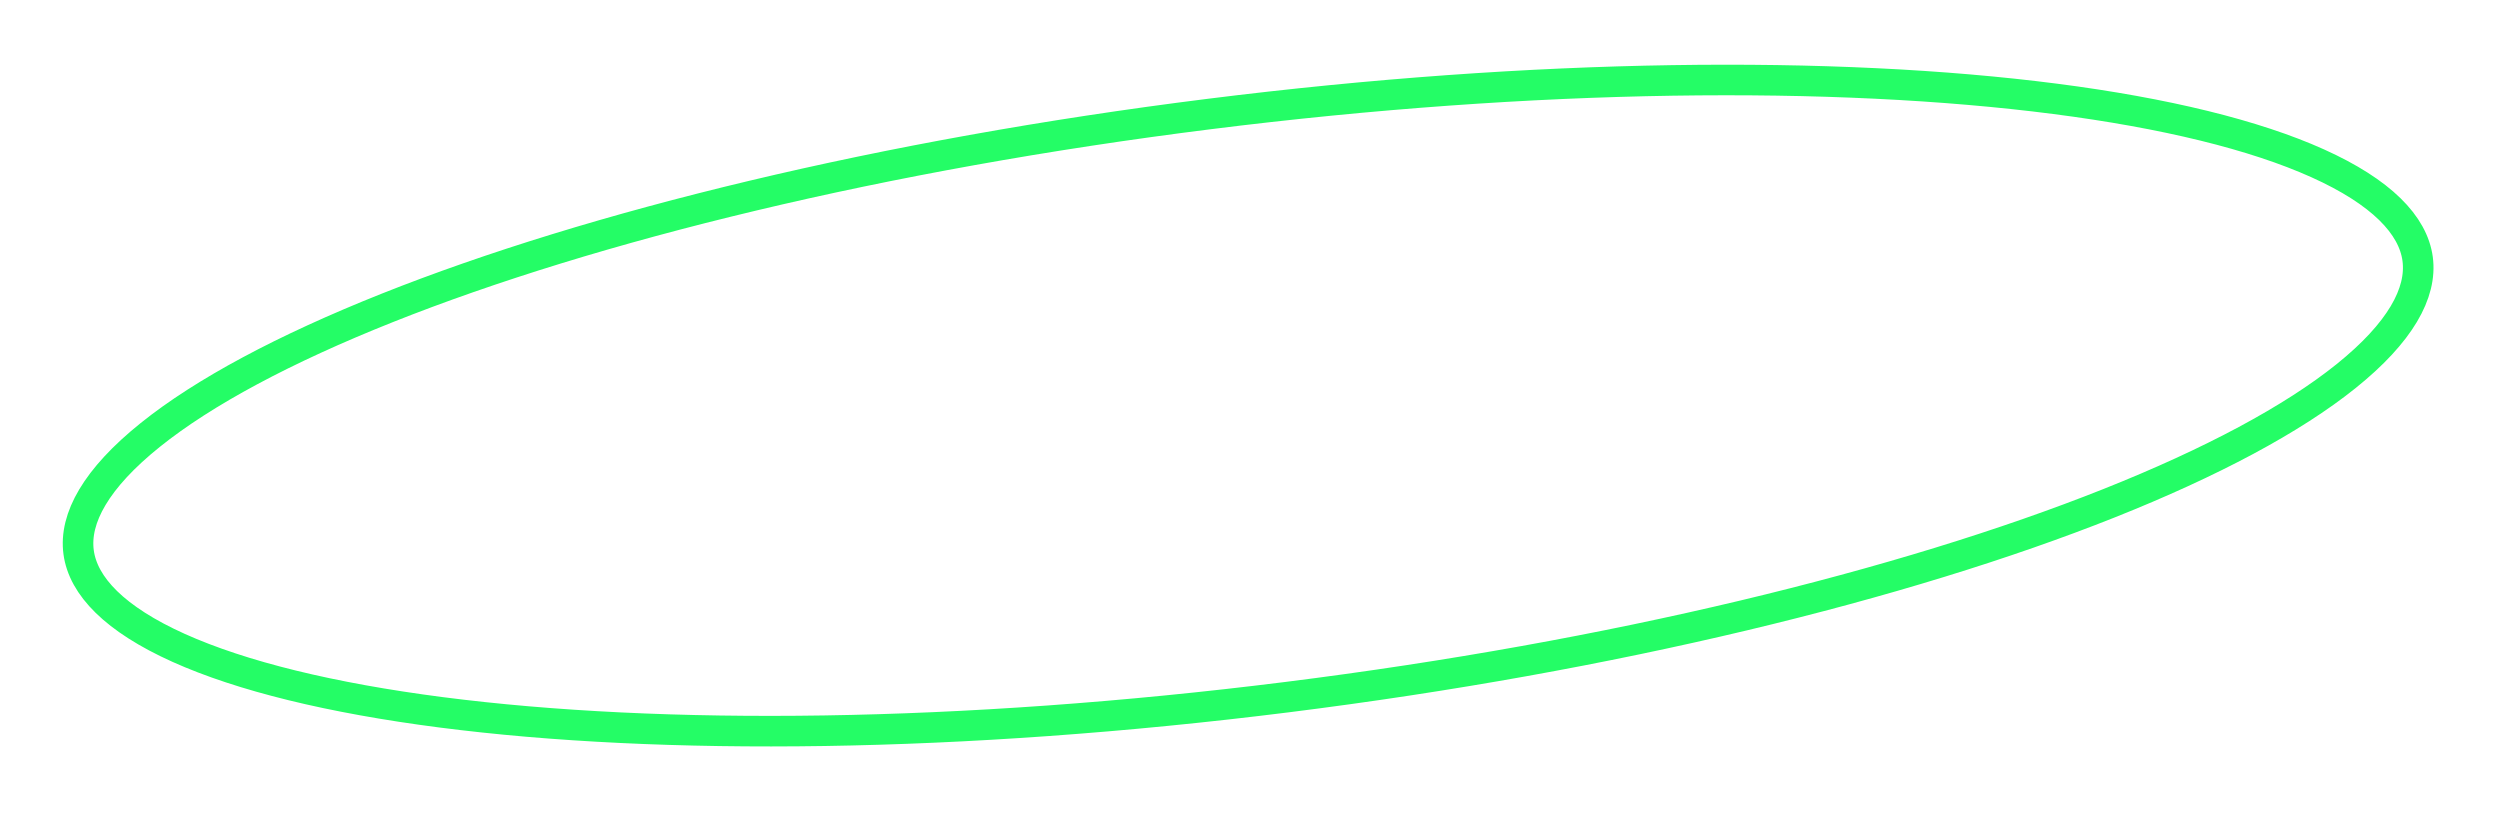 <svg width="409" height="133" viewBox="0 0 409 133" fill="none" xmlns="http://www.w3.org/2000/svg">
<g filter="url(#filter0_f_97_94)">
<path d="M395.527 42.369C396.267 47.924 392.666 54.431 383.803 61.549C375.069 68.561 361.854 75.638 345.029 82.335C311.413 95.713 263.926 107.363 210.553 114.053C157.18 120.744 108.199 121.186 72.18 116.536C54.151 114.209 39.515 110.623 29.23 105.995C18.791 101.297 13.602 95.891 12.861 90.336C12.121 84.781 15.722 78.274 24.585 71.157C33.319 64.144 46.534 57.067 63.359 50.371C96.975 36.992 144.462 25.342 197.835 18.652C251.208 11.962 300.19 11.519 336.208 16.169C354.237 18.496 368.873 22.082 379.159 26.711C389.597 31.409 394.786 36.814 395.527 42.369Z" stroke="#24FD66" stroke-width="5"/>
</g>
<defs>
<filter id="filter0_f_97_94" x="0.263" y="0.589" width="407.862" height="131.527" filterUnits="userSpaceOnUse" color-interpolation-filters="sRGB">
<feFlood flood-opacity="0" result="BackgroundImageFix"/>
<feBlend mode="normal" in="SourceGraphic" in2="BackgroundImageFix" result="shape"/>
<feGaussianBlur stdDeviation="5" result="effect1_foregroundBlur_97_94"/>
</filter>
</defs>
</svg>
